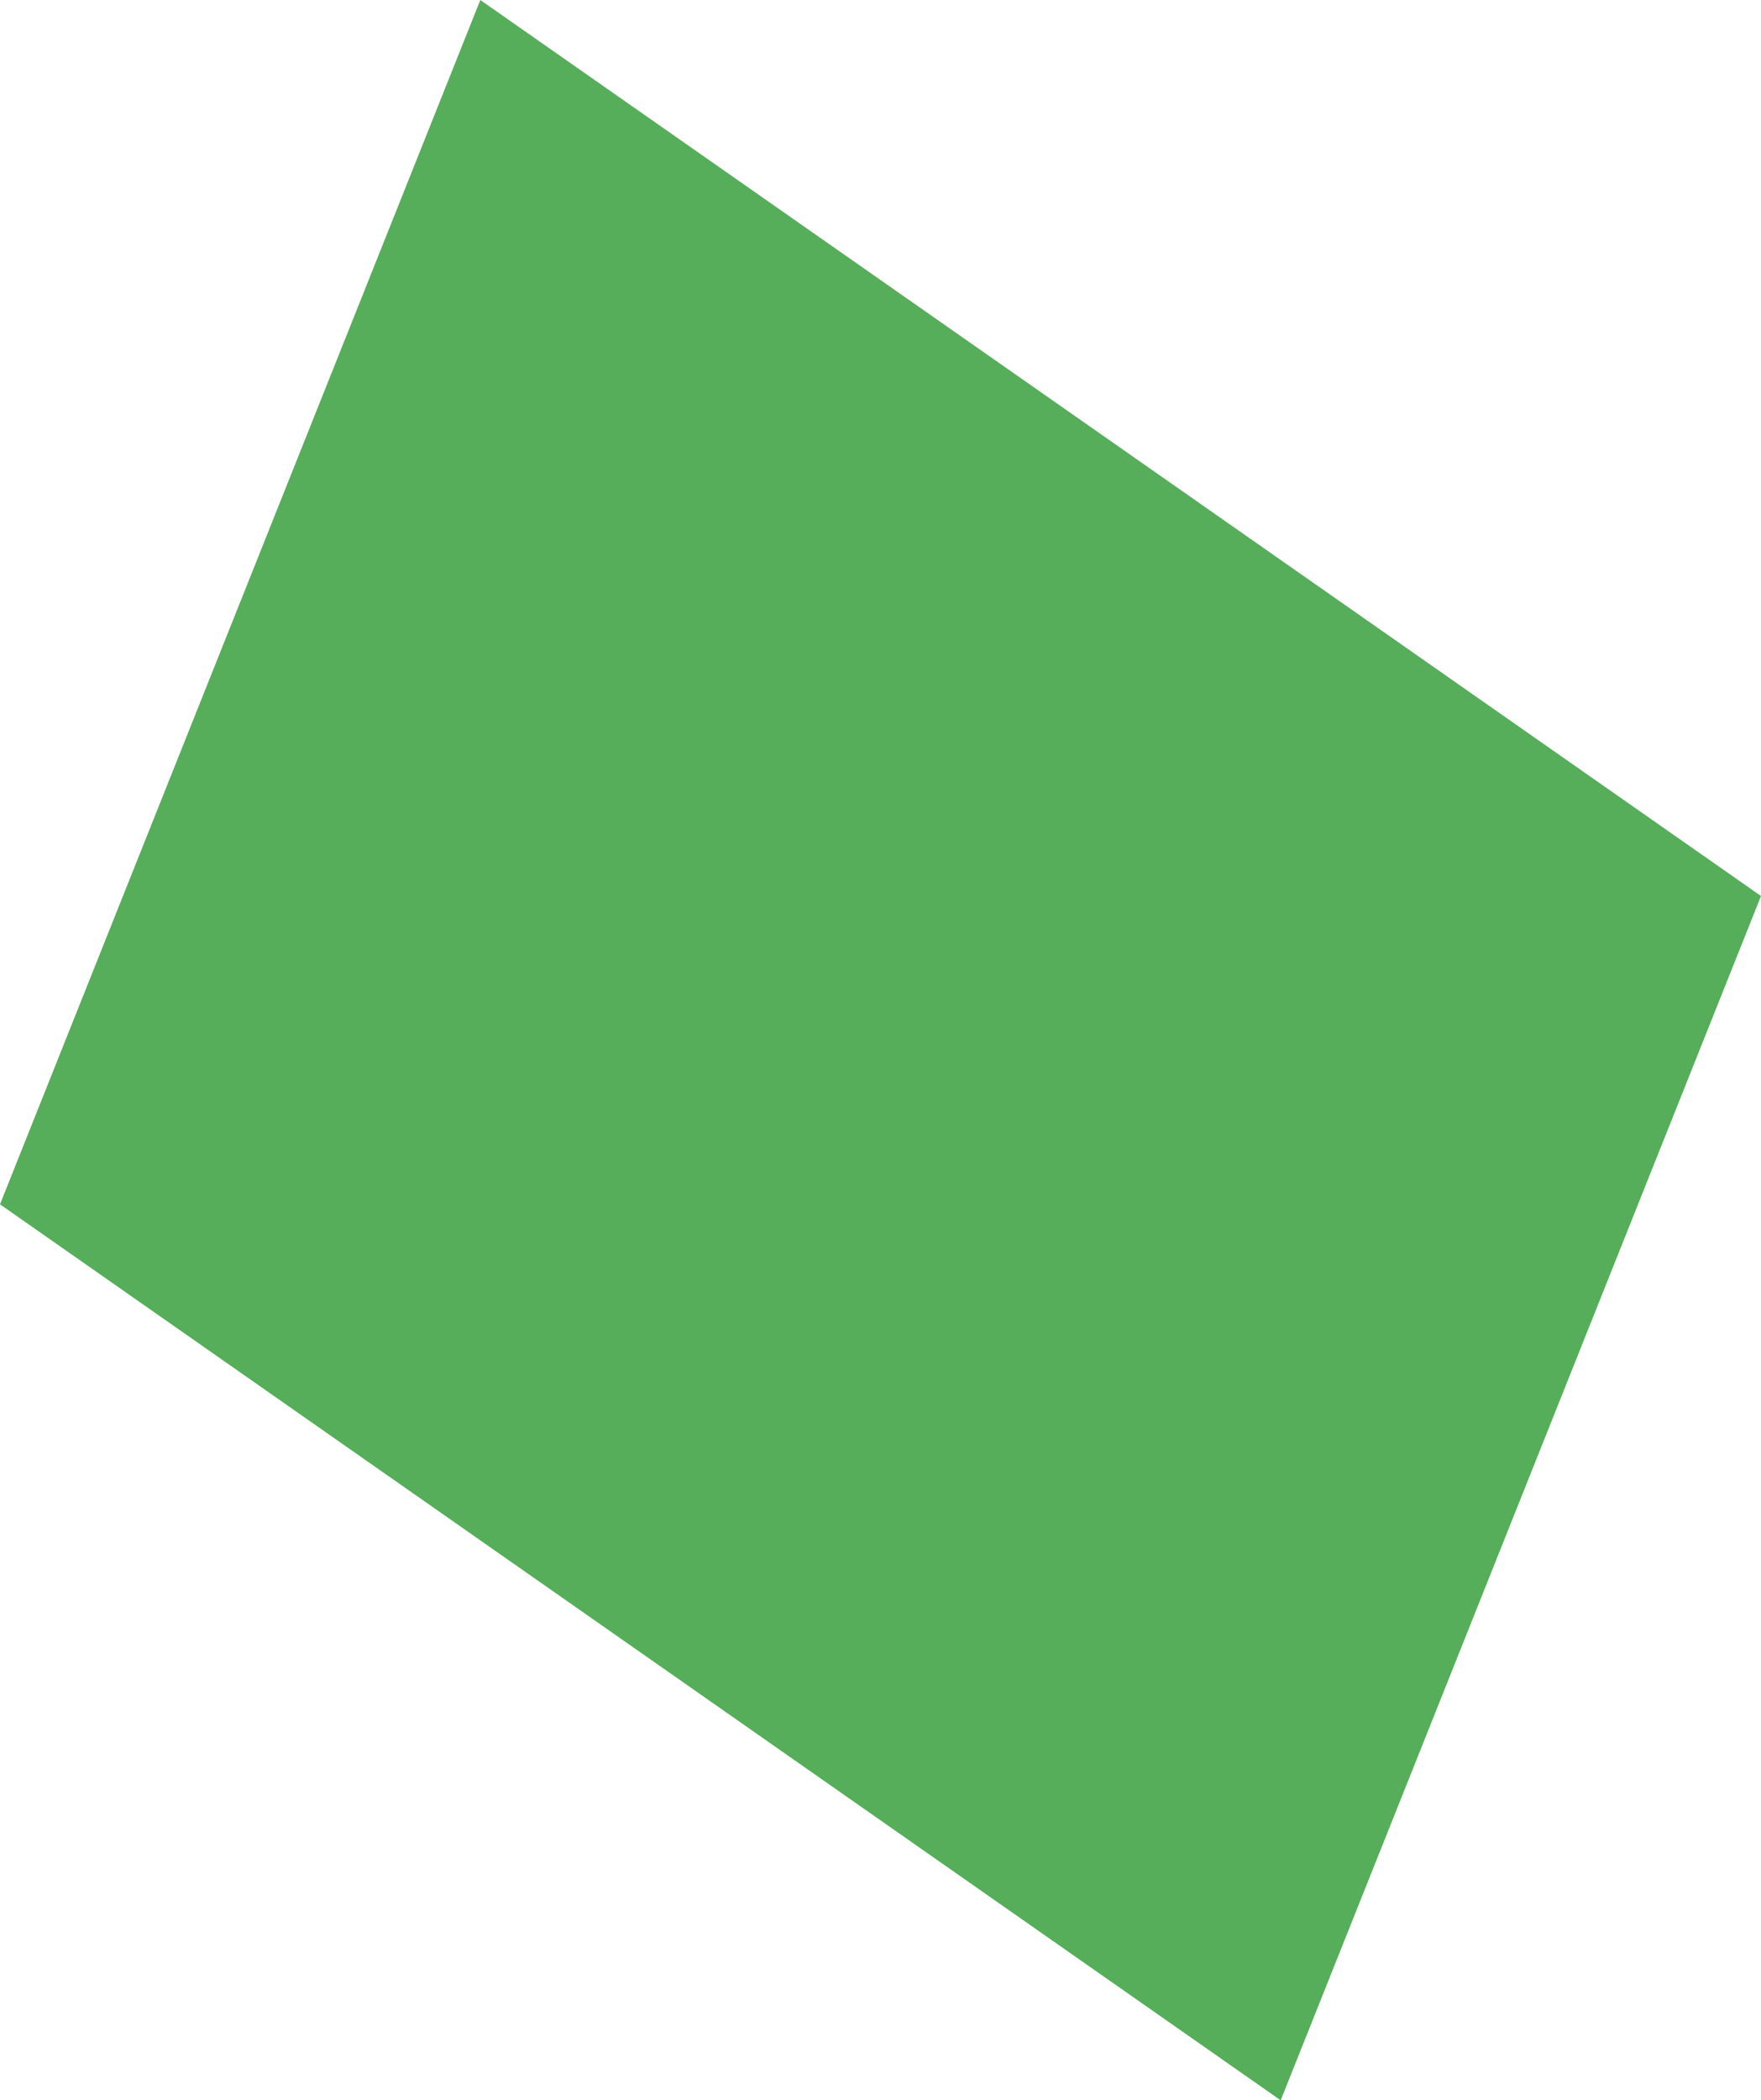 <svg version="1.1" xmlns="http://www.w3.org/2000/svg" xmlns:xlink="http://www.w3.org/1999/xlink" width="71.647" height="85.415" viewBox="0,0,71.647,85.415"><g transform="translate(-111.798,-146.462)"><g data-paper-data="{&quot;isPaintingLayer&quot;:true}" fill="#56ad5a" fill-rule="nonzero" stroke="none" stroke-width="0" stroke-linecap="butt" stroke-linejoin="miter" stroke-miterlimit="10" stroke-dasharray="" stroke-dashoffset="0" style="mix-blend-mode: normal"><path d="M111.798,195.44l19.542,-48.977l52.105,36.438l-19.542,48.977z" data-paper-data="{&quot;index&quot;:null}"/></g></g></svg>